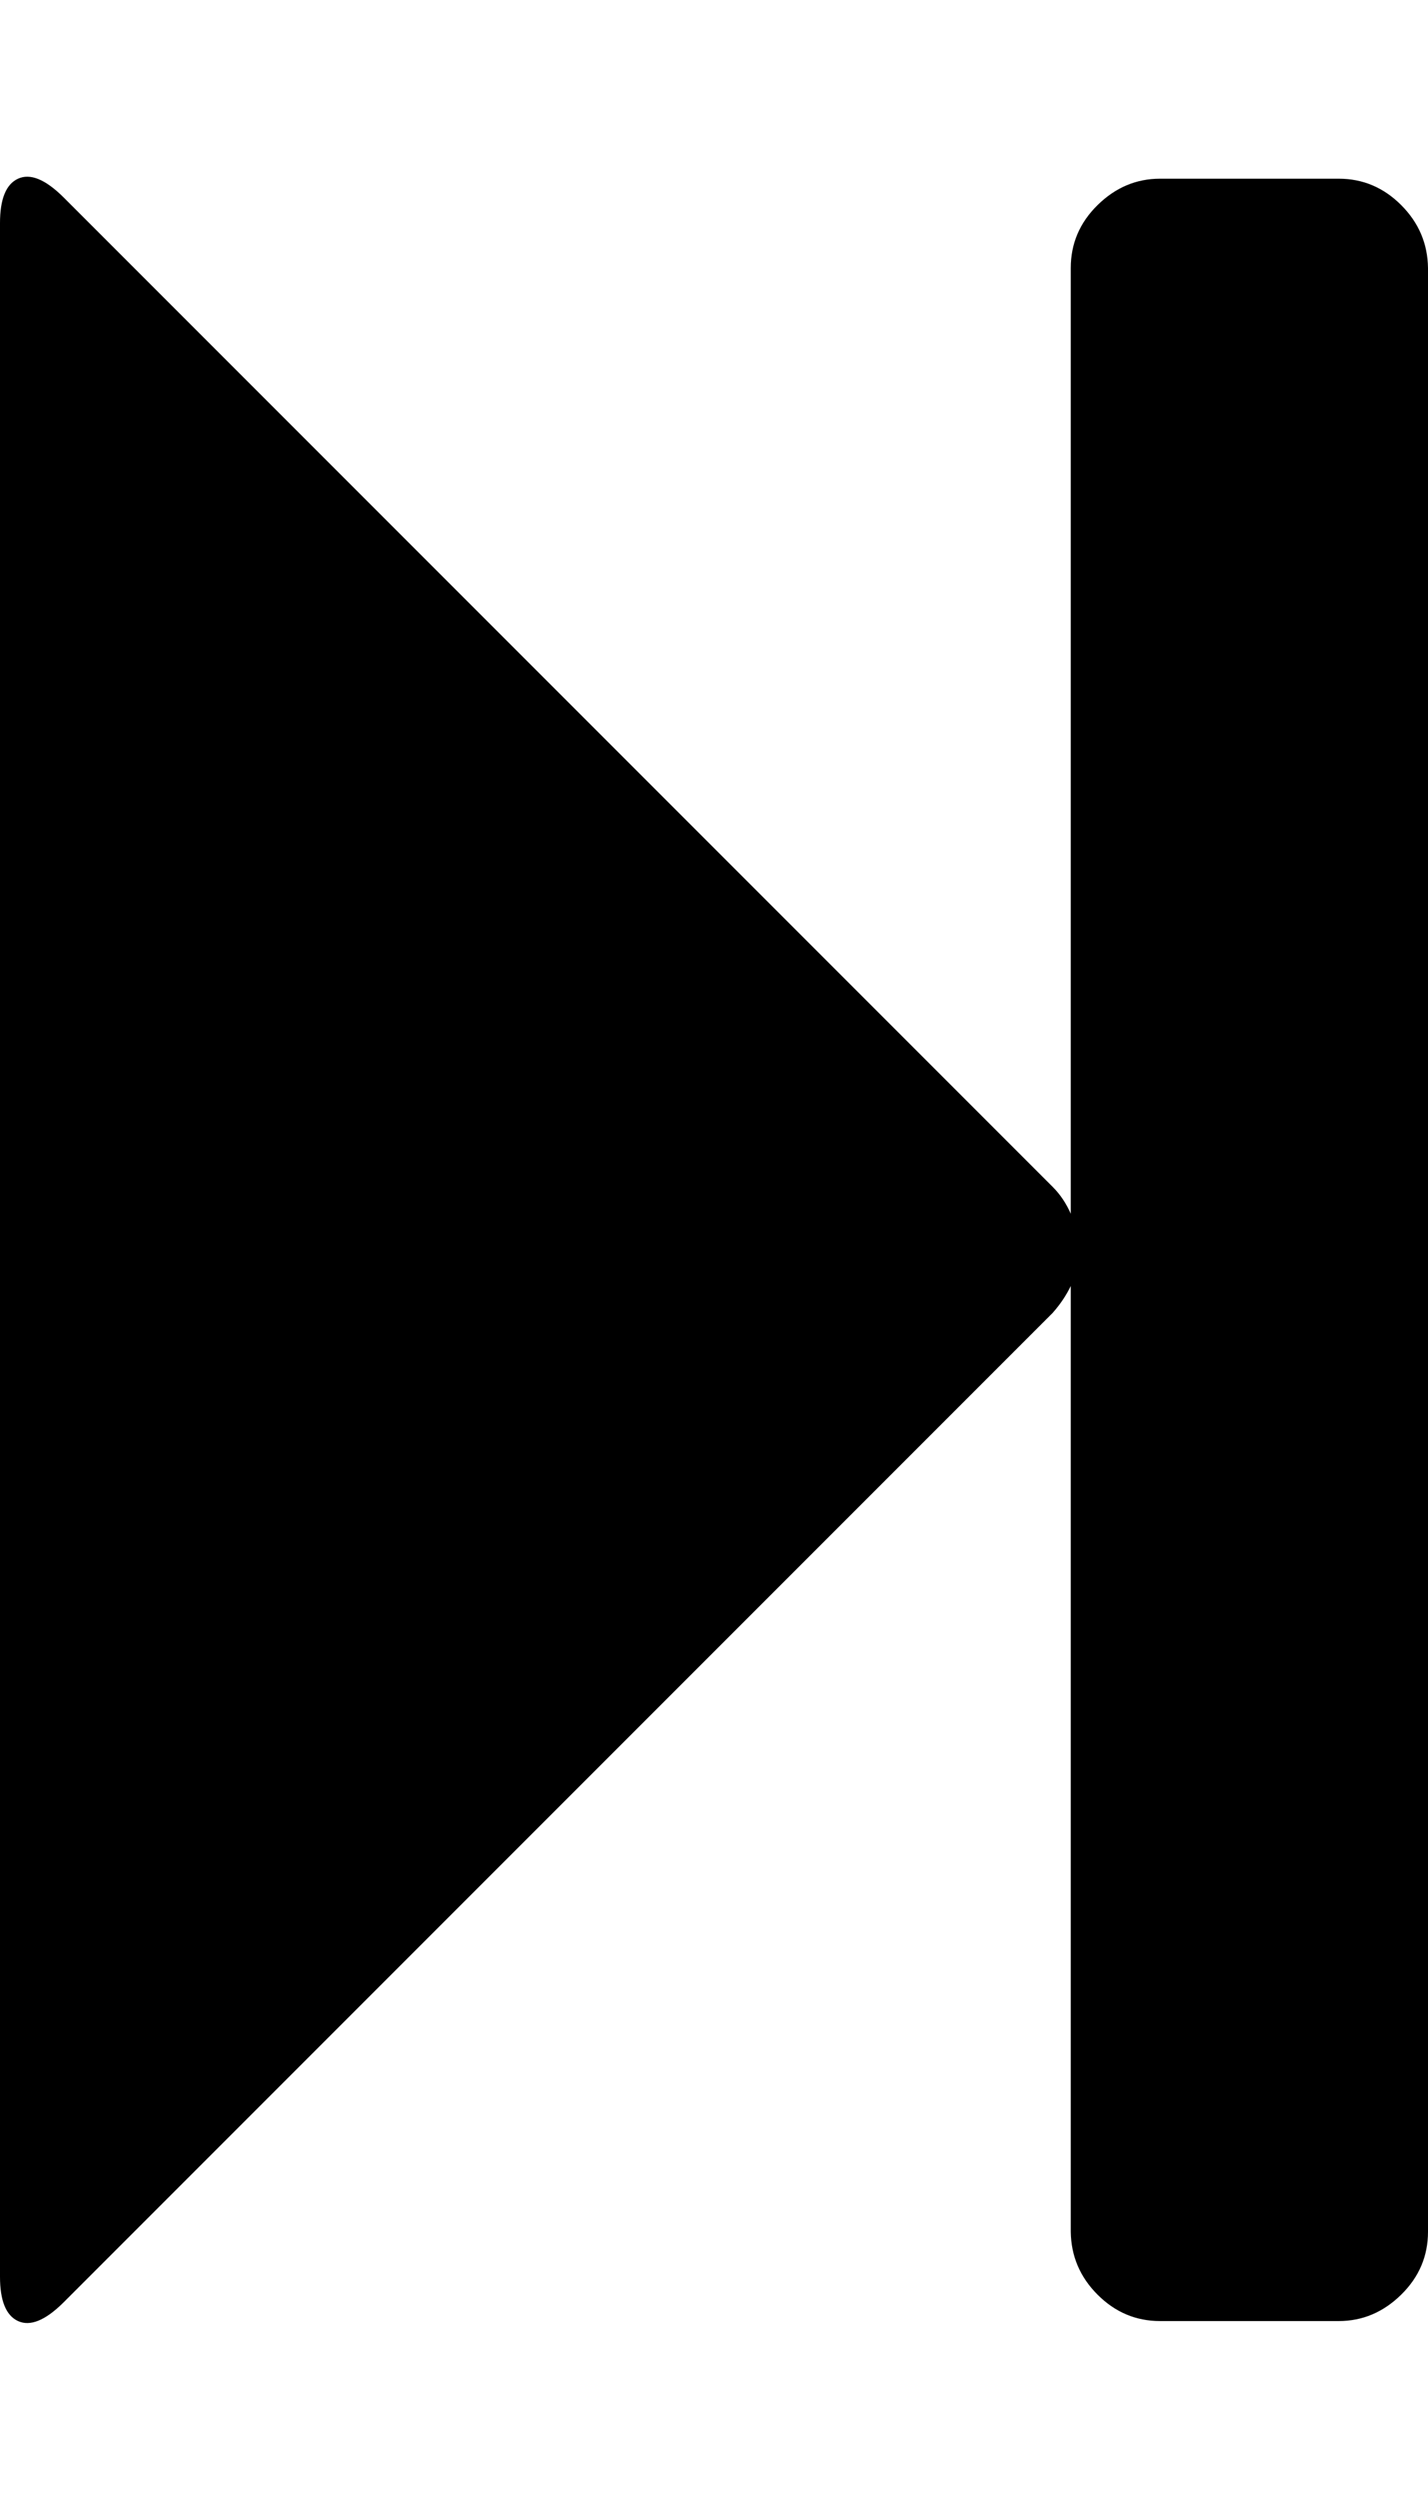 <svg height="512" width="292.6" xmlns="http://www.w3.org/2000/svg"><path d="m0 466.3v-420.6q0-7.4 3.7-9.1t9.2 3.7l202.8 202.8q2.3 2.3 3.7 5.5v-193.7q0-7.5 5.5-12.9t12.8-5.4h36.6q7.4 0 12.8 5.4t5.5 12.9v402.2q0 7.5-5.5 12.9t-12.8 5.4h-36.6q-7.4 0-12.8-5.4t-5.5-12.9v-193.7q-1.4 2.9-3.7 5.5l-202.8 202.8q-5.5 5.4-9.2 3.7t-3.7-9.1z" /></svg>